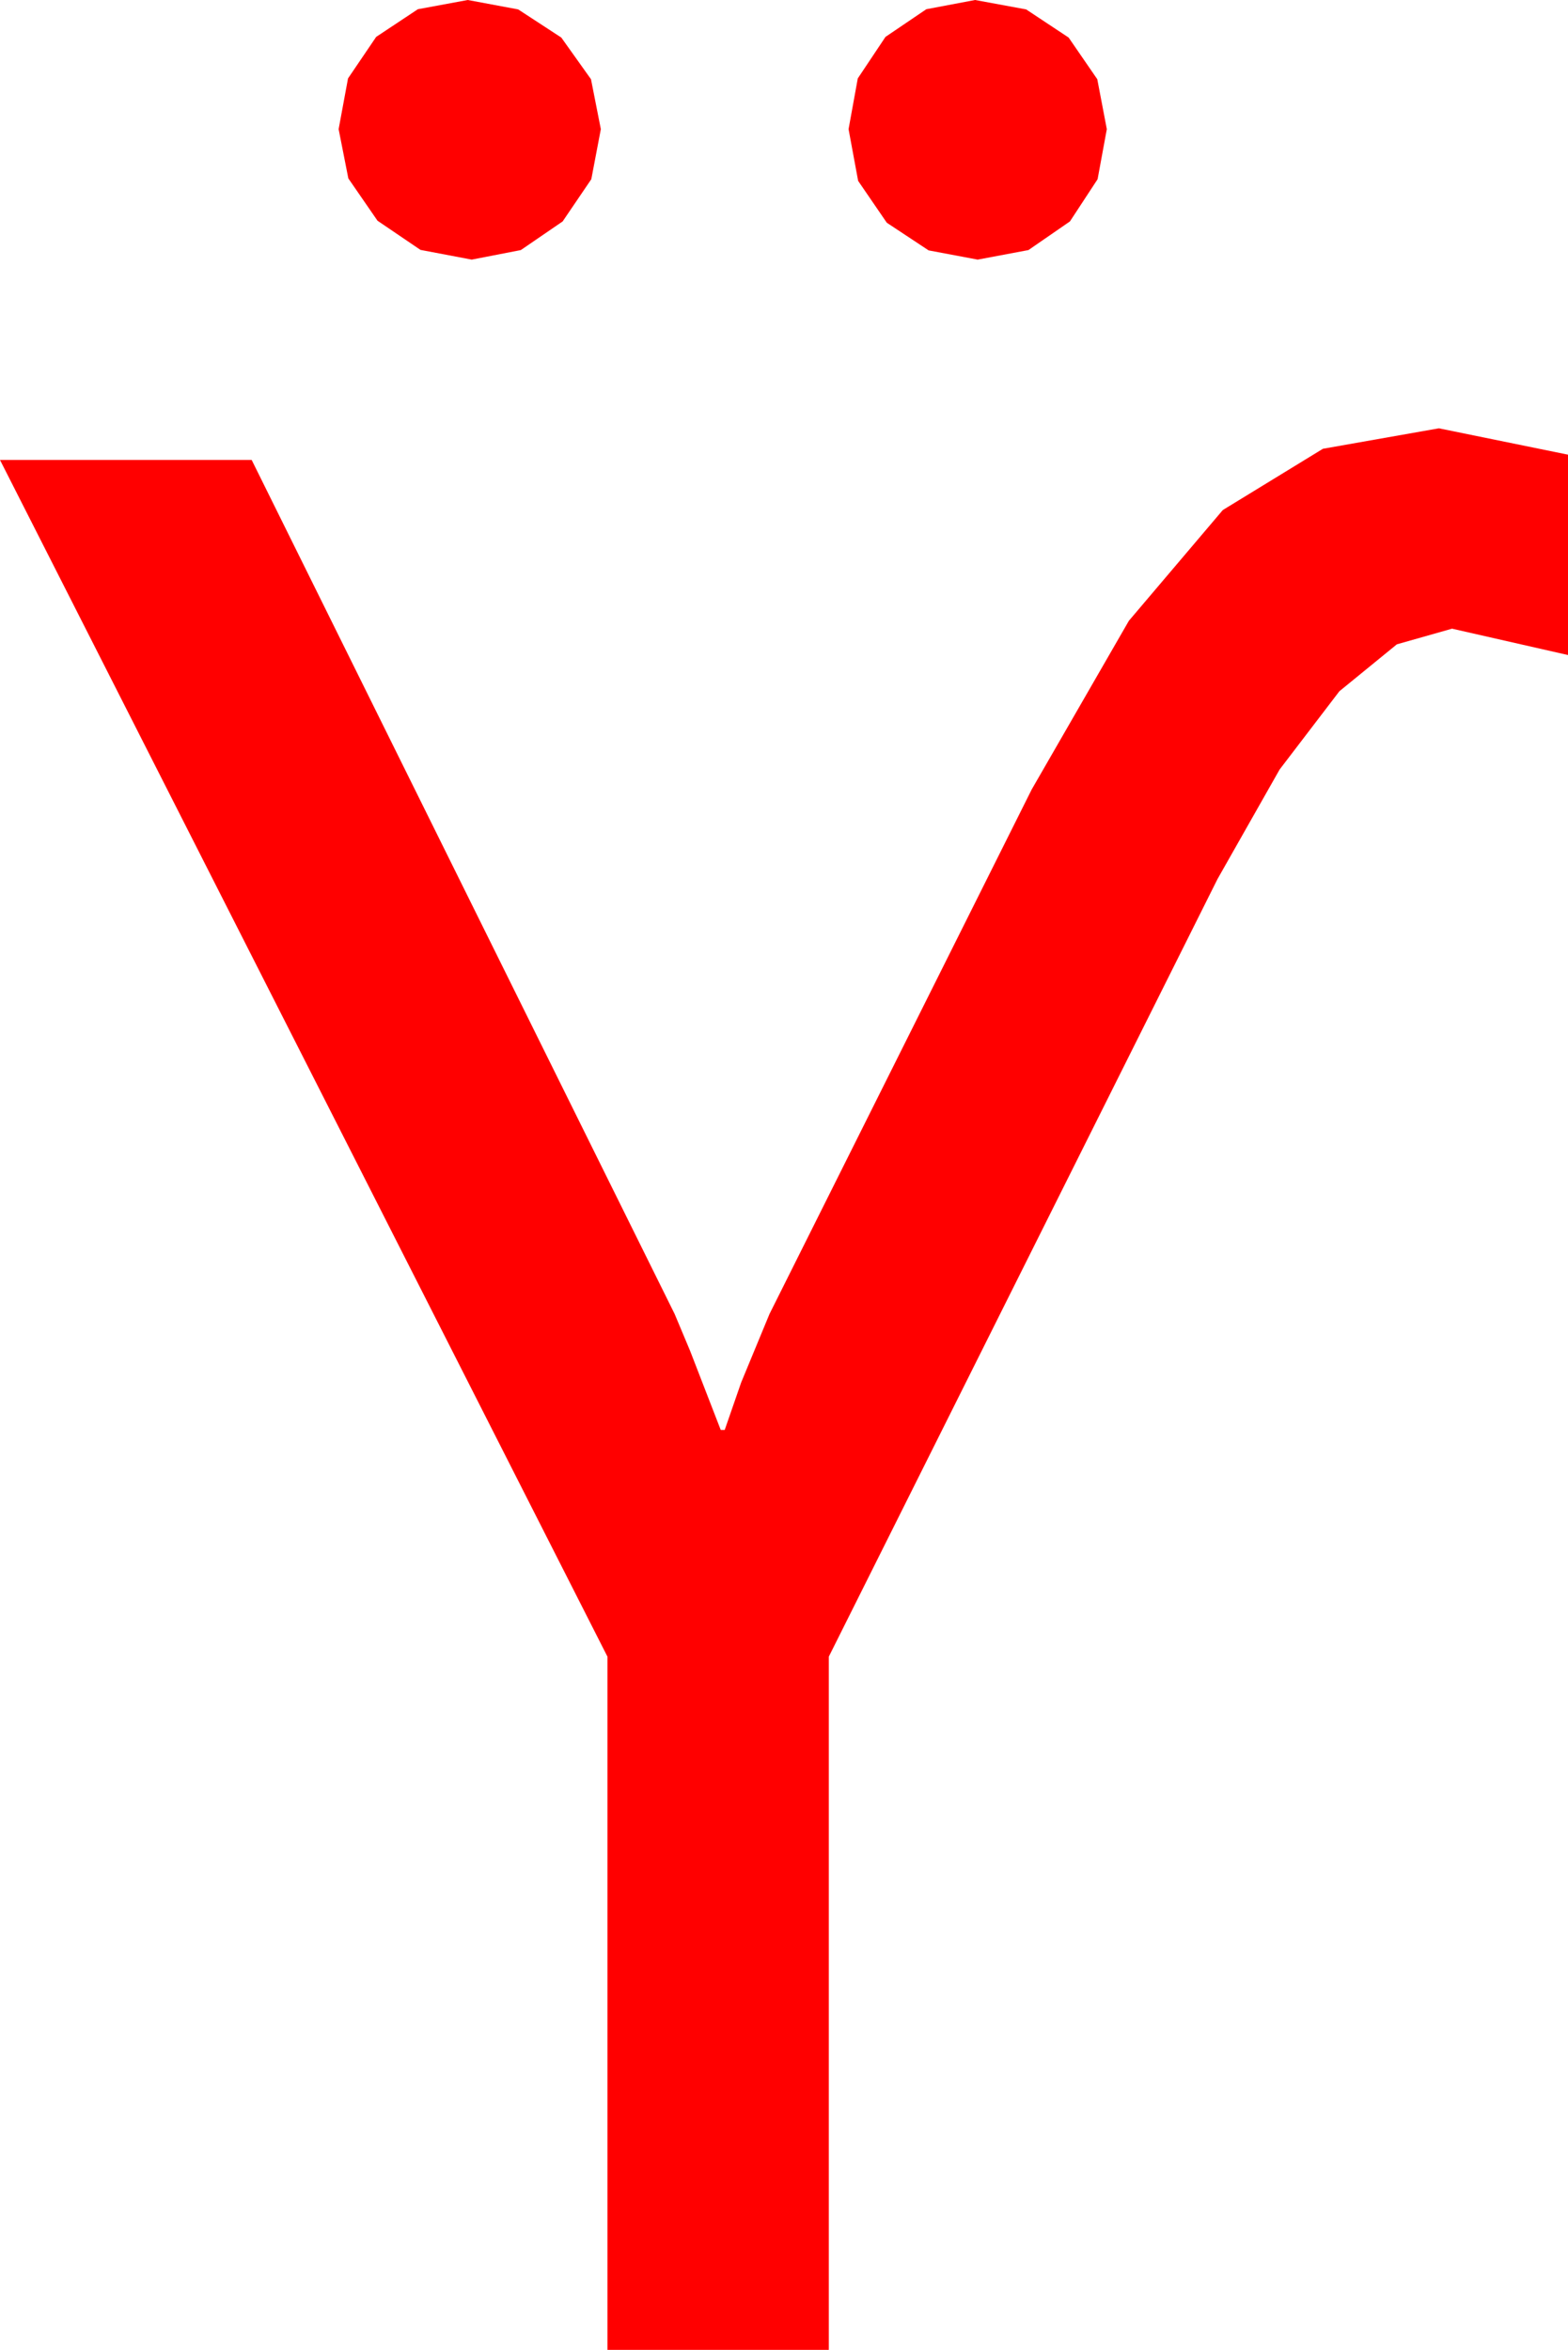 <?xml version="1.0" encoding="utf-8"?>
<!DOCTYPE svg PUBLIC "-//W3C//DTD SVG 1.1//EN" "http://www.w3.org/Graphics/SVG/1.1/DTD/svg11.dtd">
<svg width="34.863" height="52.236" xmlns="http://www.w3.org/2000/svg" xmlns:xlink="http://www.w3.org/1999/xlink" xmlns:xml="http://www.w3.org/XML/1998/namespace" version="1.1">
  <g>
    <g>
      <path style="fill:#FF0000;fill-opacity:1" d="M31.992,9.521L34.863,10.107 34.863,14.561 32.285,13.975 31.058,14.323 29.78,15.366 28.451,17.106 27.07,19.541 18.428,36.826 18.428,52.236 13.506,52.236 13.506,36.826 0,10.225 5.596,10.225 15,29.209 15.344,30.029 16.025,31.787 16.113,31.787 16.479,30.732 17.109,29.209 22.939,17.549 25.1,13.799 27.188,11.338 29.414,9.976 31.992,9.521z M21.68,0L22.815,0.209 23.76,0.835 24.397,1.761 24.609,2.871 24.404,3.984 23.789,4.922 22.866,5.559 21.738,5.771 20.647,5.566 19.717,4.951 19.08,4.021 18.867,2.871 19.072,1.743 19.688,0.82 20.596,0.205 21.68,0z M10.4,0L11.521,0.209 12.48,0.835 13.14,1.761 13.359,2.871 13.147,3.984 12.51,4.922 11.58,5.559 10.488,5.771 9.349,5.555 8.394,4.907 7.745,3.966 7.529,2.871 7.738,1.743 8.364,0.82 9.291,0.205 10.4,0z" />
    </g>
  </g>
</svg>
